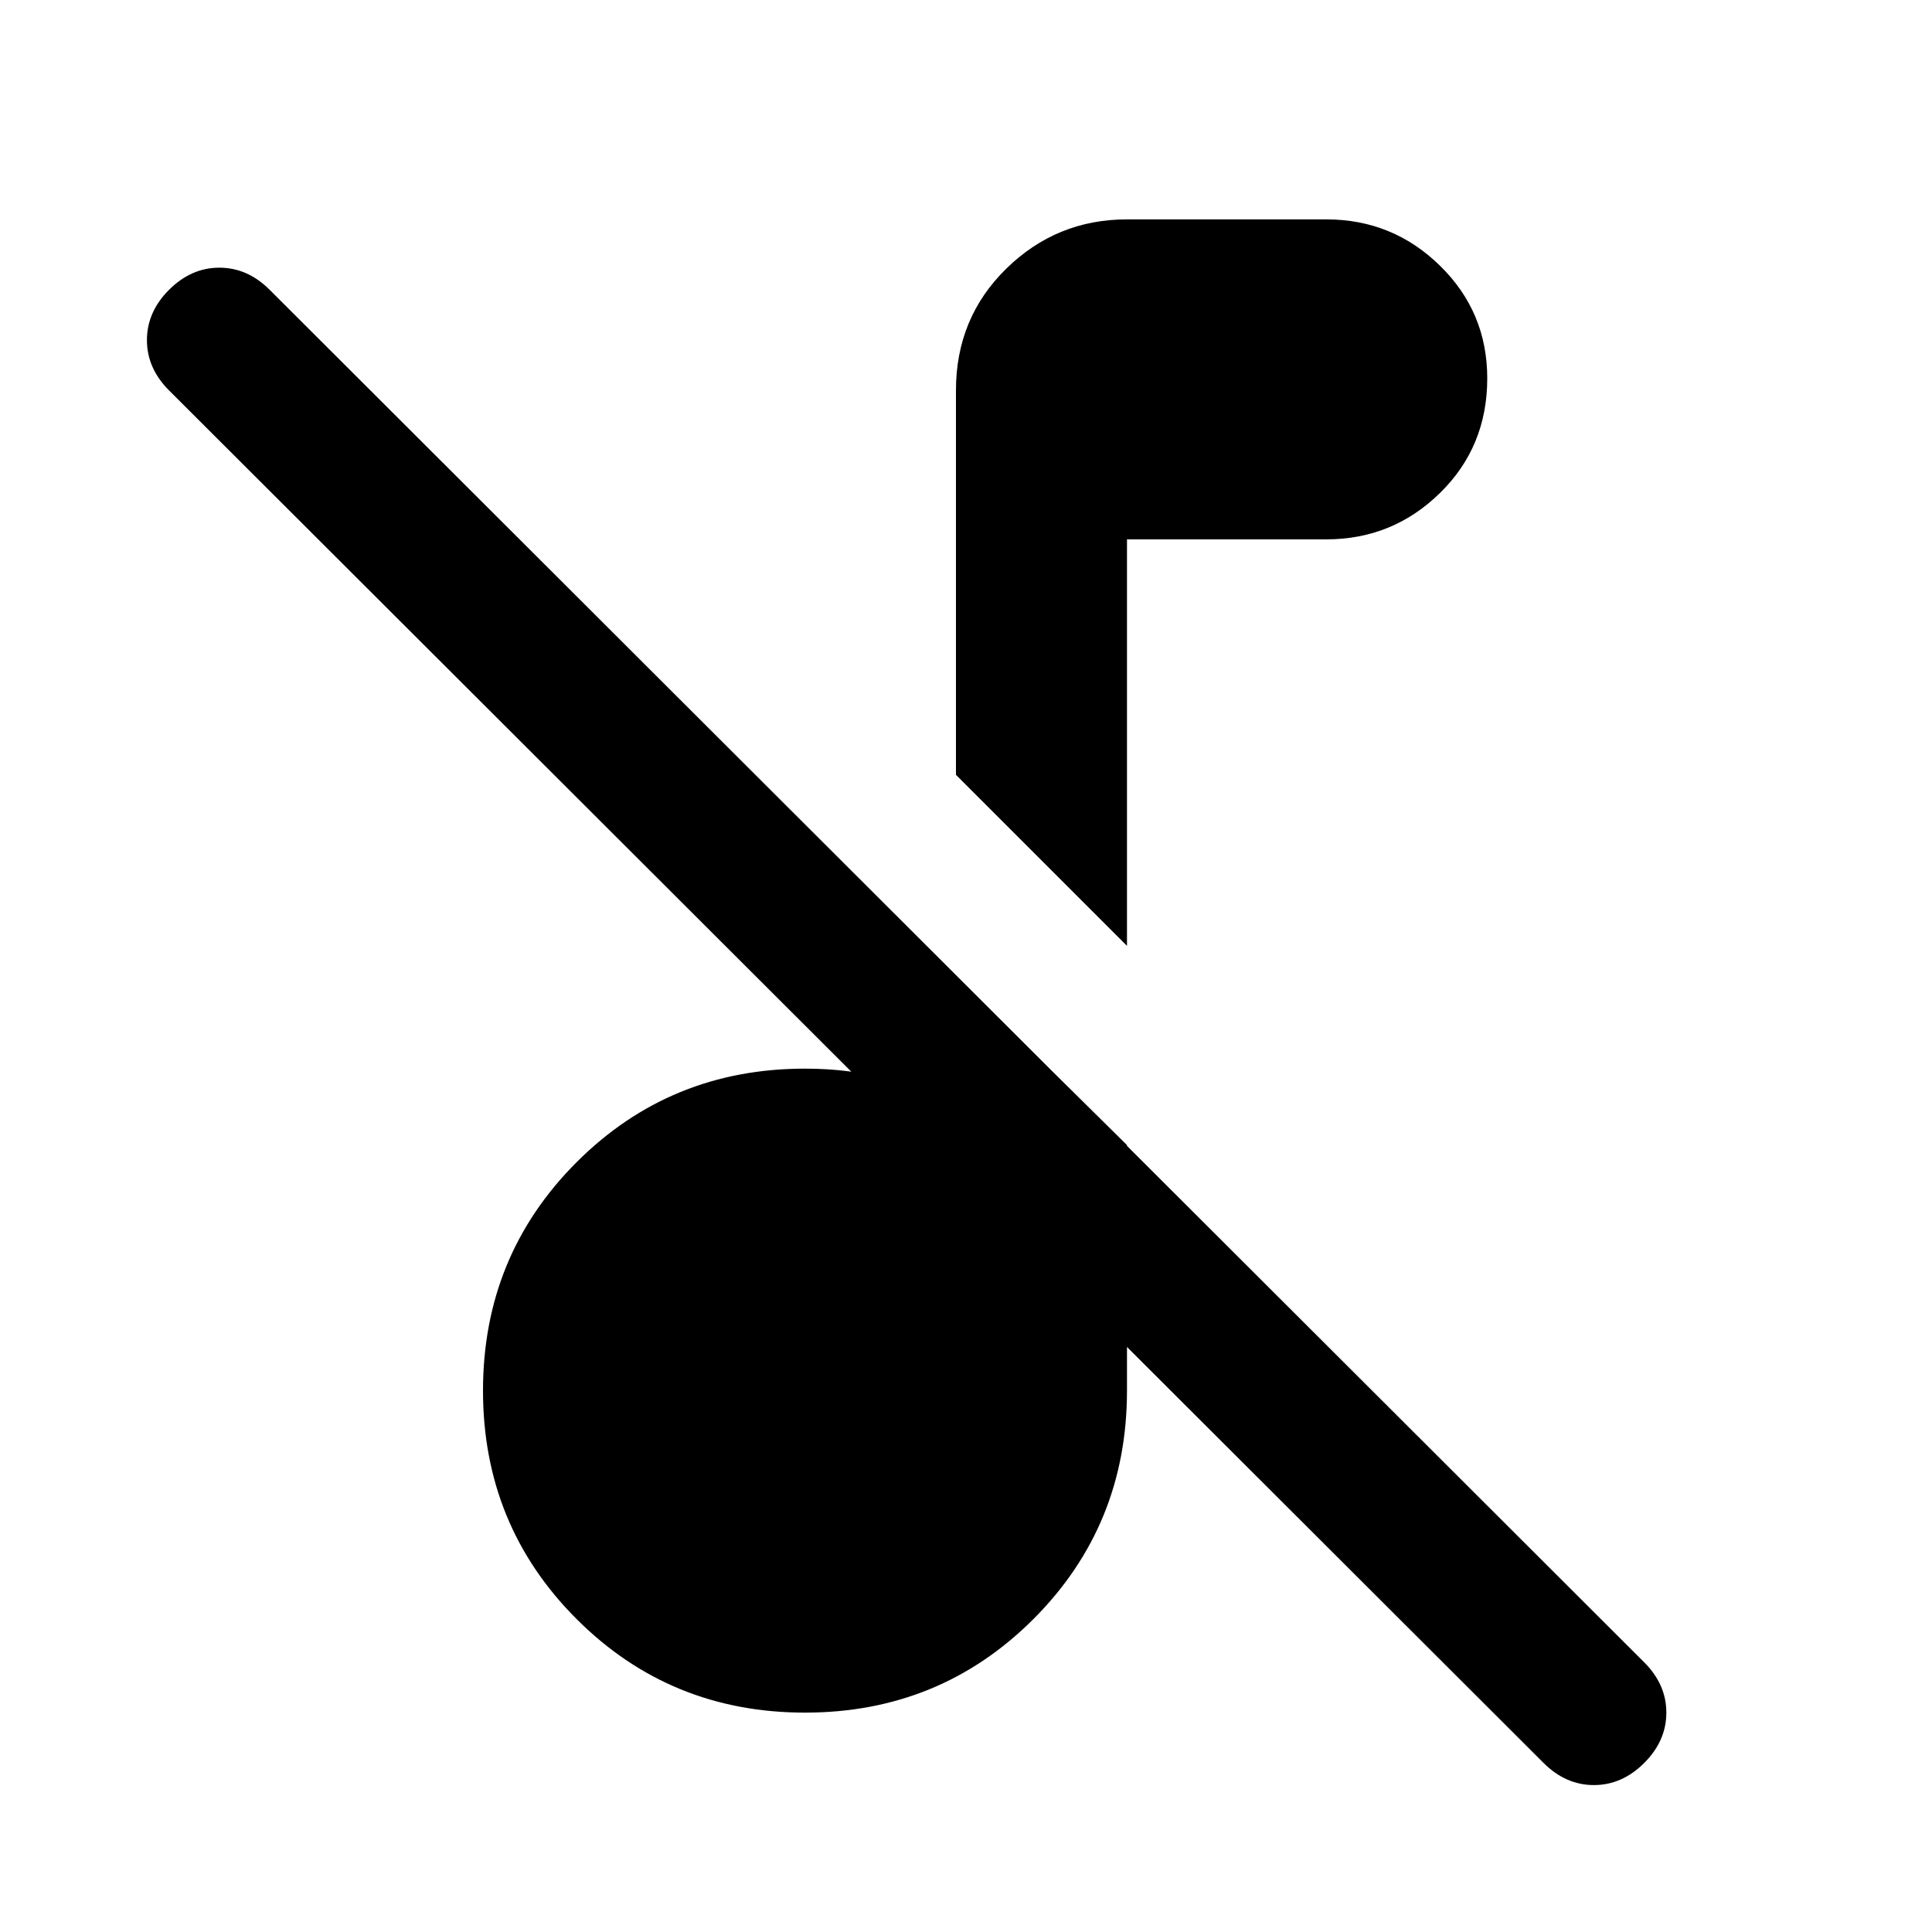 <svg xmlns="http://www.w3.org/2000/svg" height="40" width="40"><path d="M31.958 36.5 3.5 8.083q-.458-.458-.458-1.041 0-.584.458-1.042.458-.458 1.042-.458.583 0 1.041.458l28.459 28.417q.458.458.458 1.041 0 .584-.458 1.042-.459.458-1.042.458t-1.042-.458Zm-8.625-16.917-3.541-3.541V8.083q0-1.5 1.041-2.52 1.042-1.021 2.5-1.021h4.125q1.375 0 2.354.958.98.958.98 2.333 0 1.417-.98 2.375-.979.959-2.354.959h-4.125Zm-6.666 15.875q-2.792 0-4.729-1.937Q10 31.583 10 28.792q0-2.792 1.938-4.73 1.937-1.937 4.729-1.937.958 0 1.75.229.791.229 1.375.688v-2.834l3.541 3.5v5.084q0 2.791-1.937 4.729-1.938 1.937-4.729 1.937Z"/></svg>
